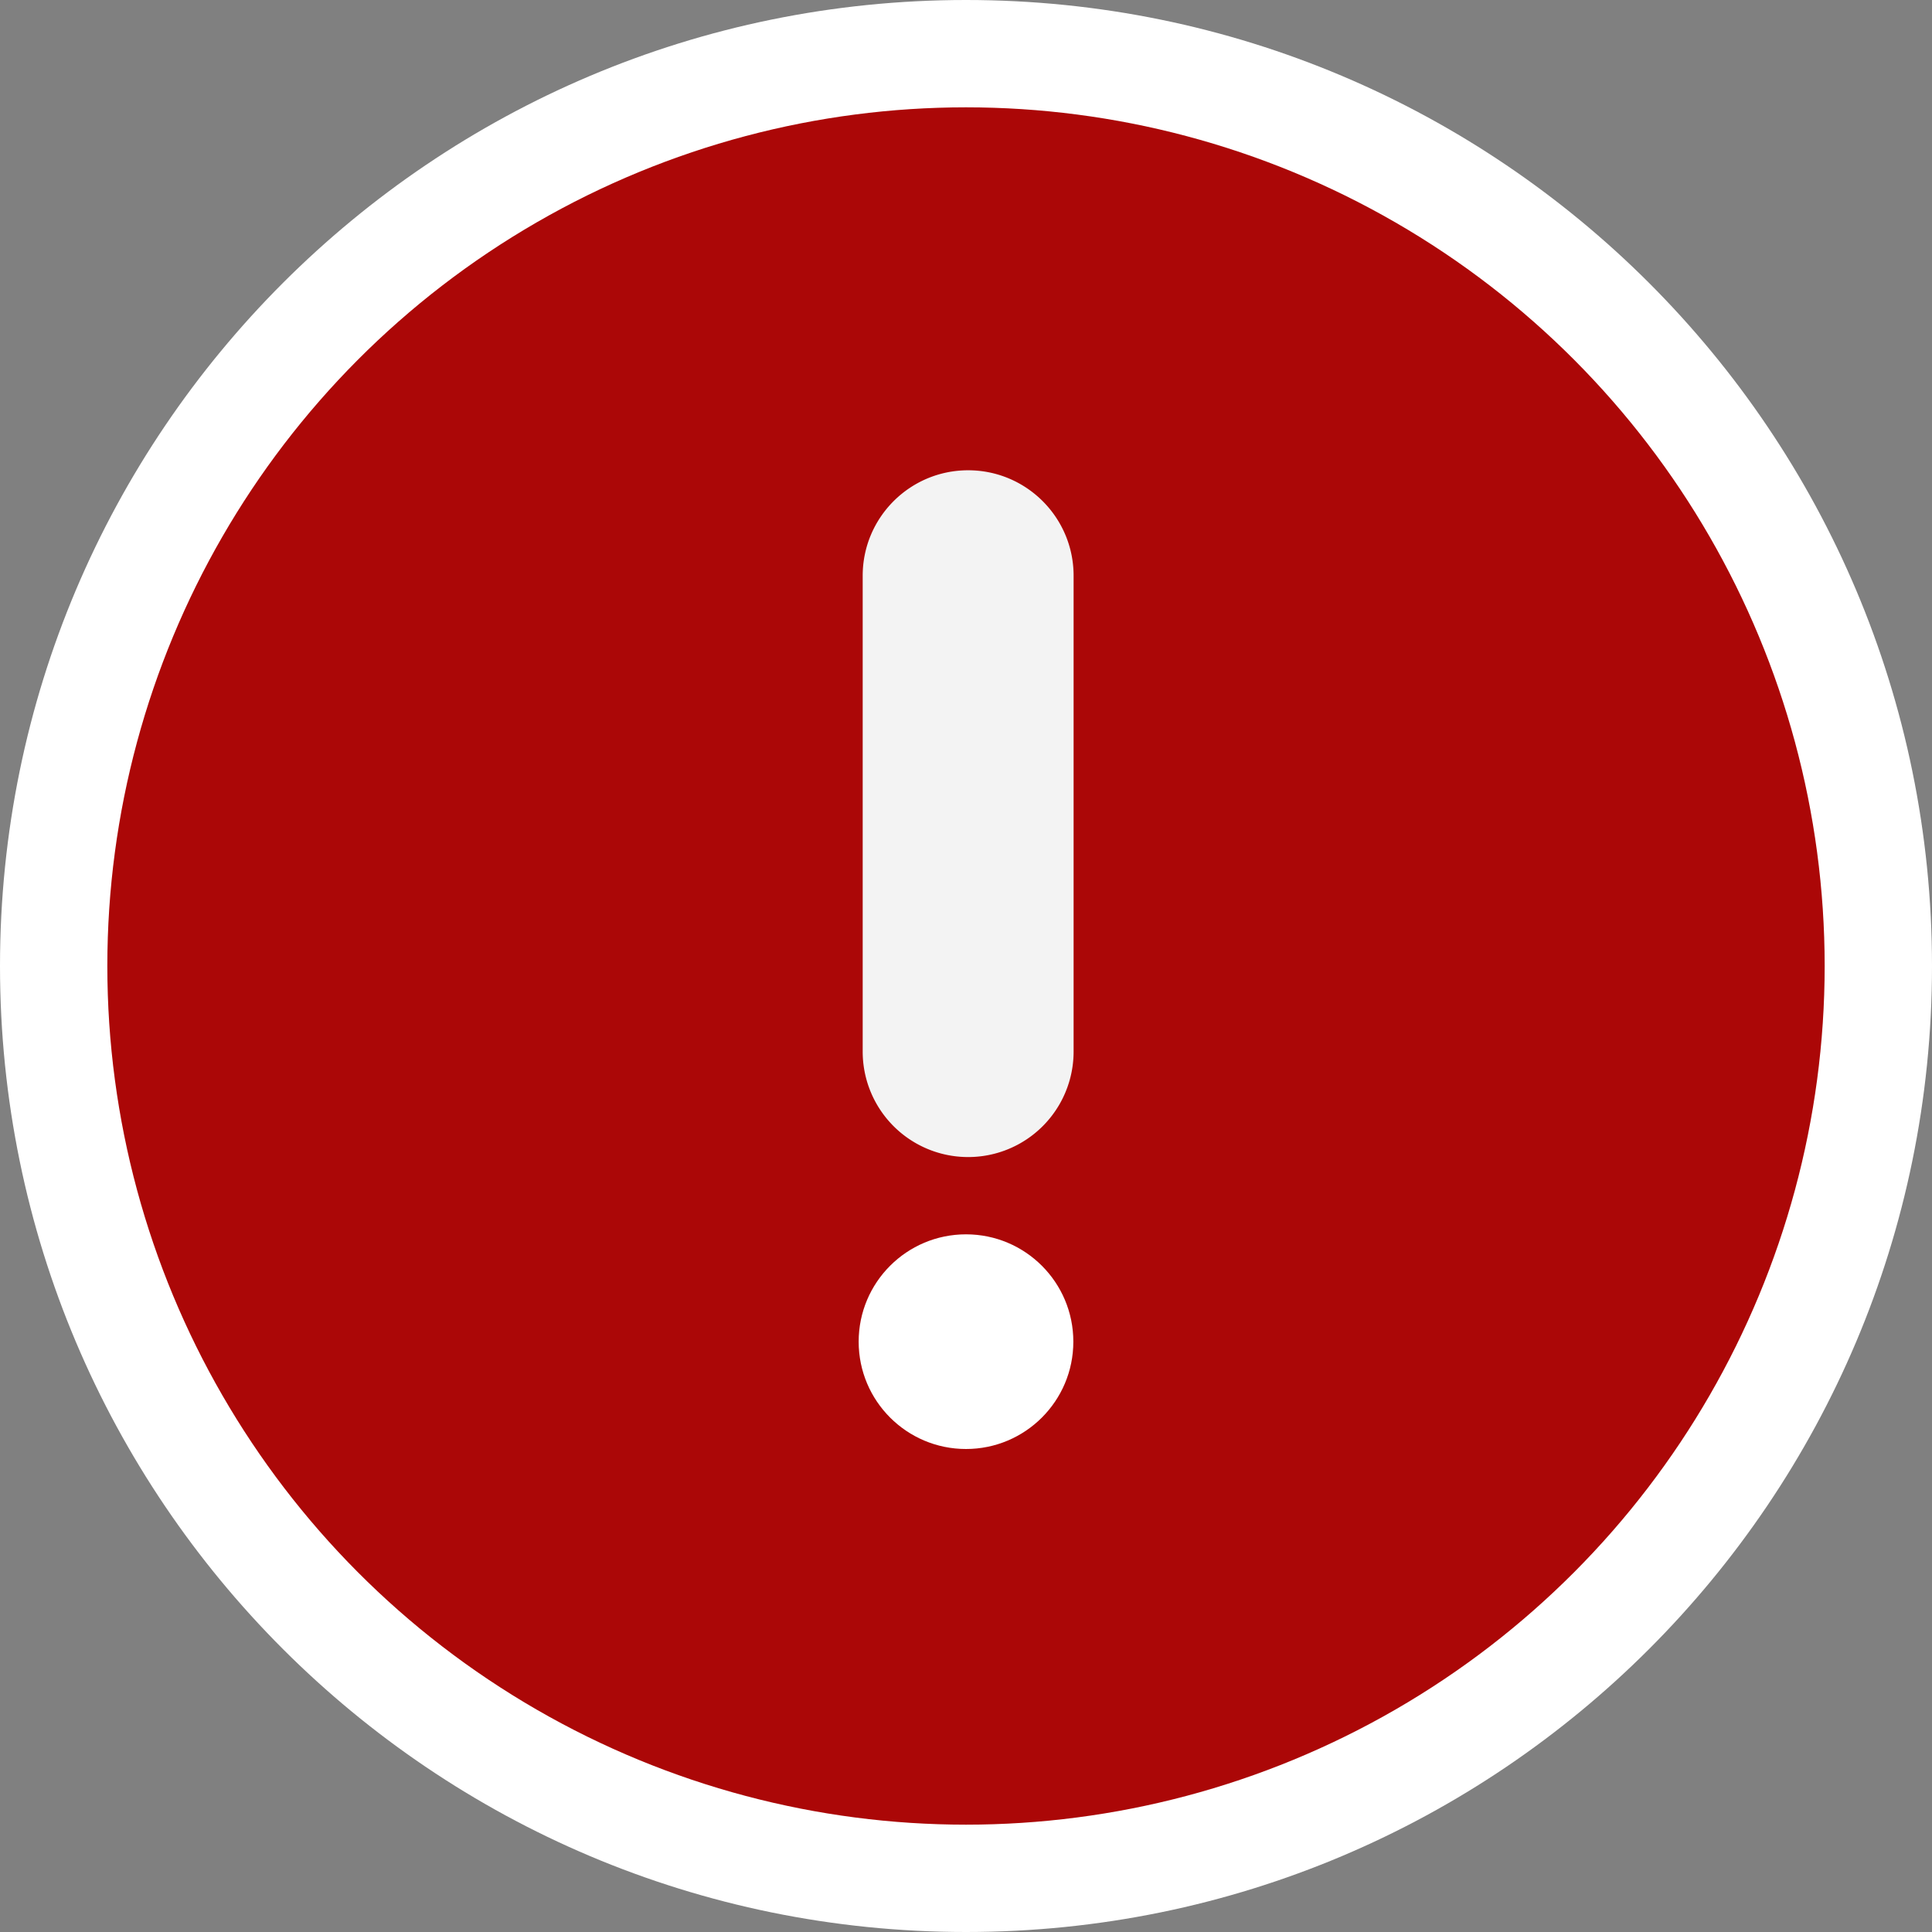 <svg width="36" height="36" xmlns="http://www.w3.org/2000/svg"><rect width="100%" height="100%" fill="#808080" stroke="none"/><g fill="none" fill-rule="evenodd"><path d="M18 36C8.059 36 0 27.941 0 18S8.059 0 18 0s18 8.059 18 18-8.059 18-18 18M5 18c0 7.18 5.82 13 13 13s13-5.82 13-13S25.18 5 18 5 5 10.82 5 18Z" fill="#FFF"/><g transform="translate(2 2)"><circle fill="#AB0707" cx="16" cy="16" r="16"/><path d="M16.04 6.763c1.085 0 1.965.88 1.965 1.965v8.867a1.965 1.965 0 1 1-3.93 0V8.728c0-1.085.88-1.965 1.965-1.965Z" fill="#F3F3F3"/></g><circle fill="#FFF" cx="18" cy="25" r="2"/></g></svg>